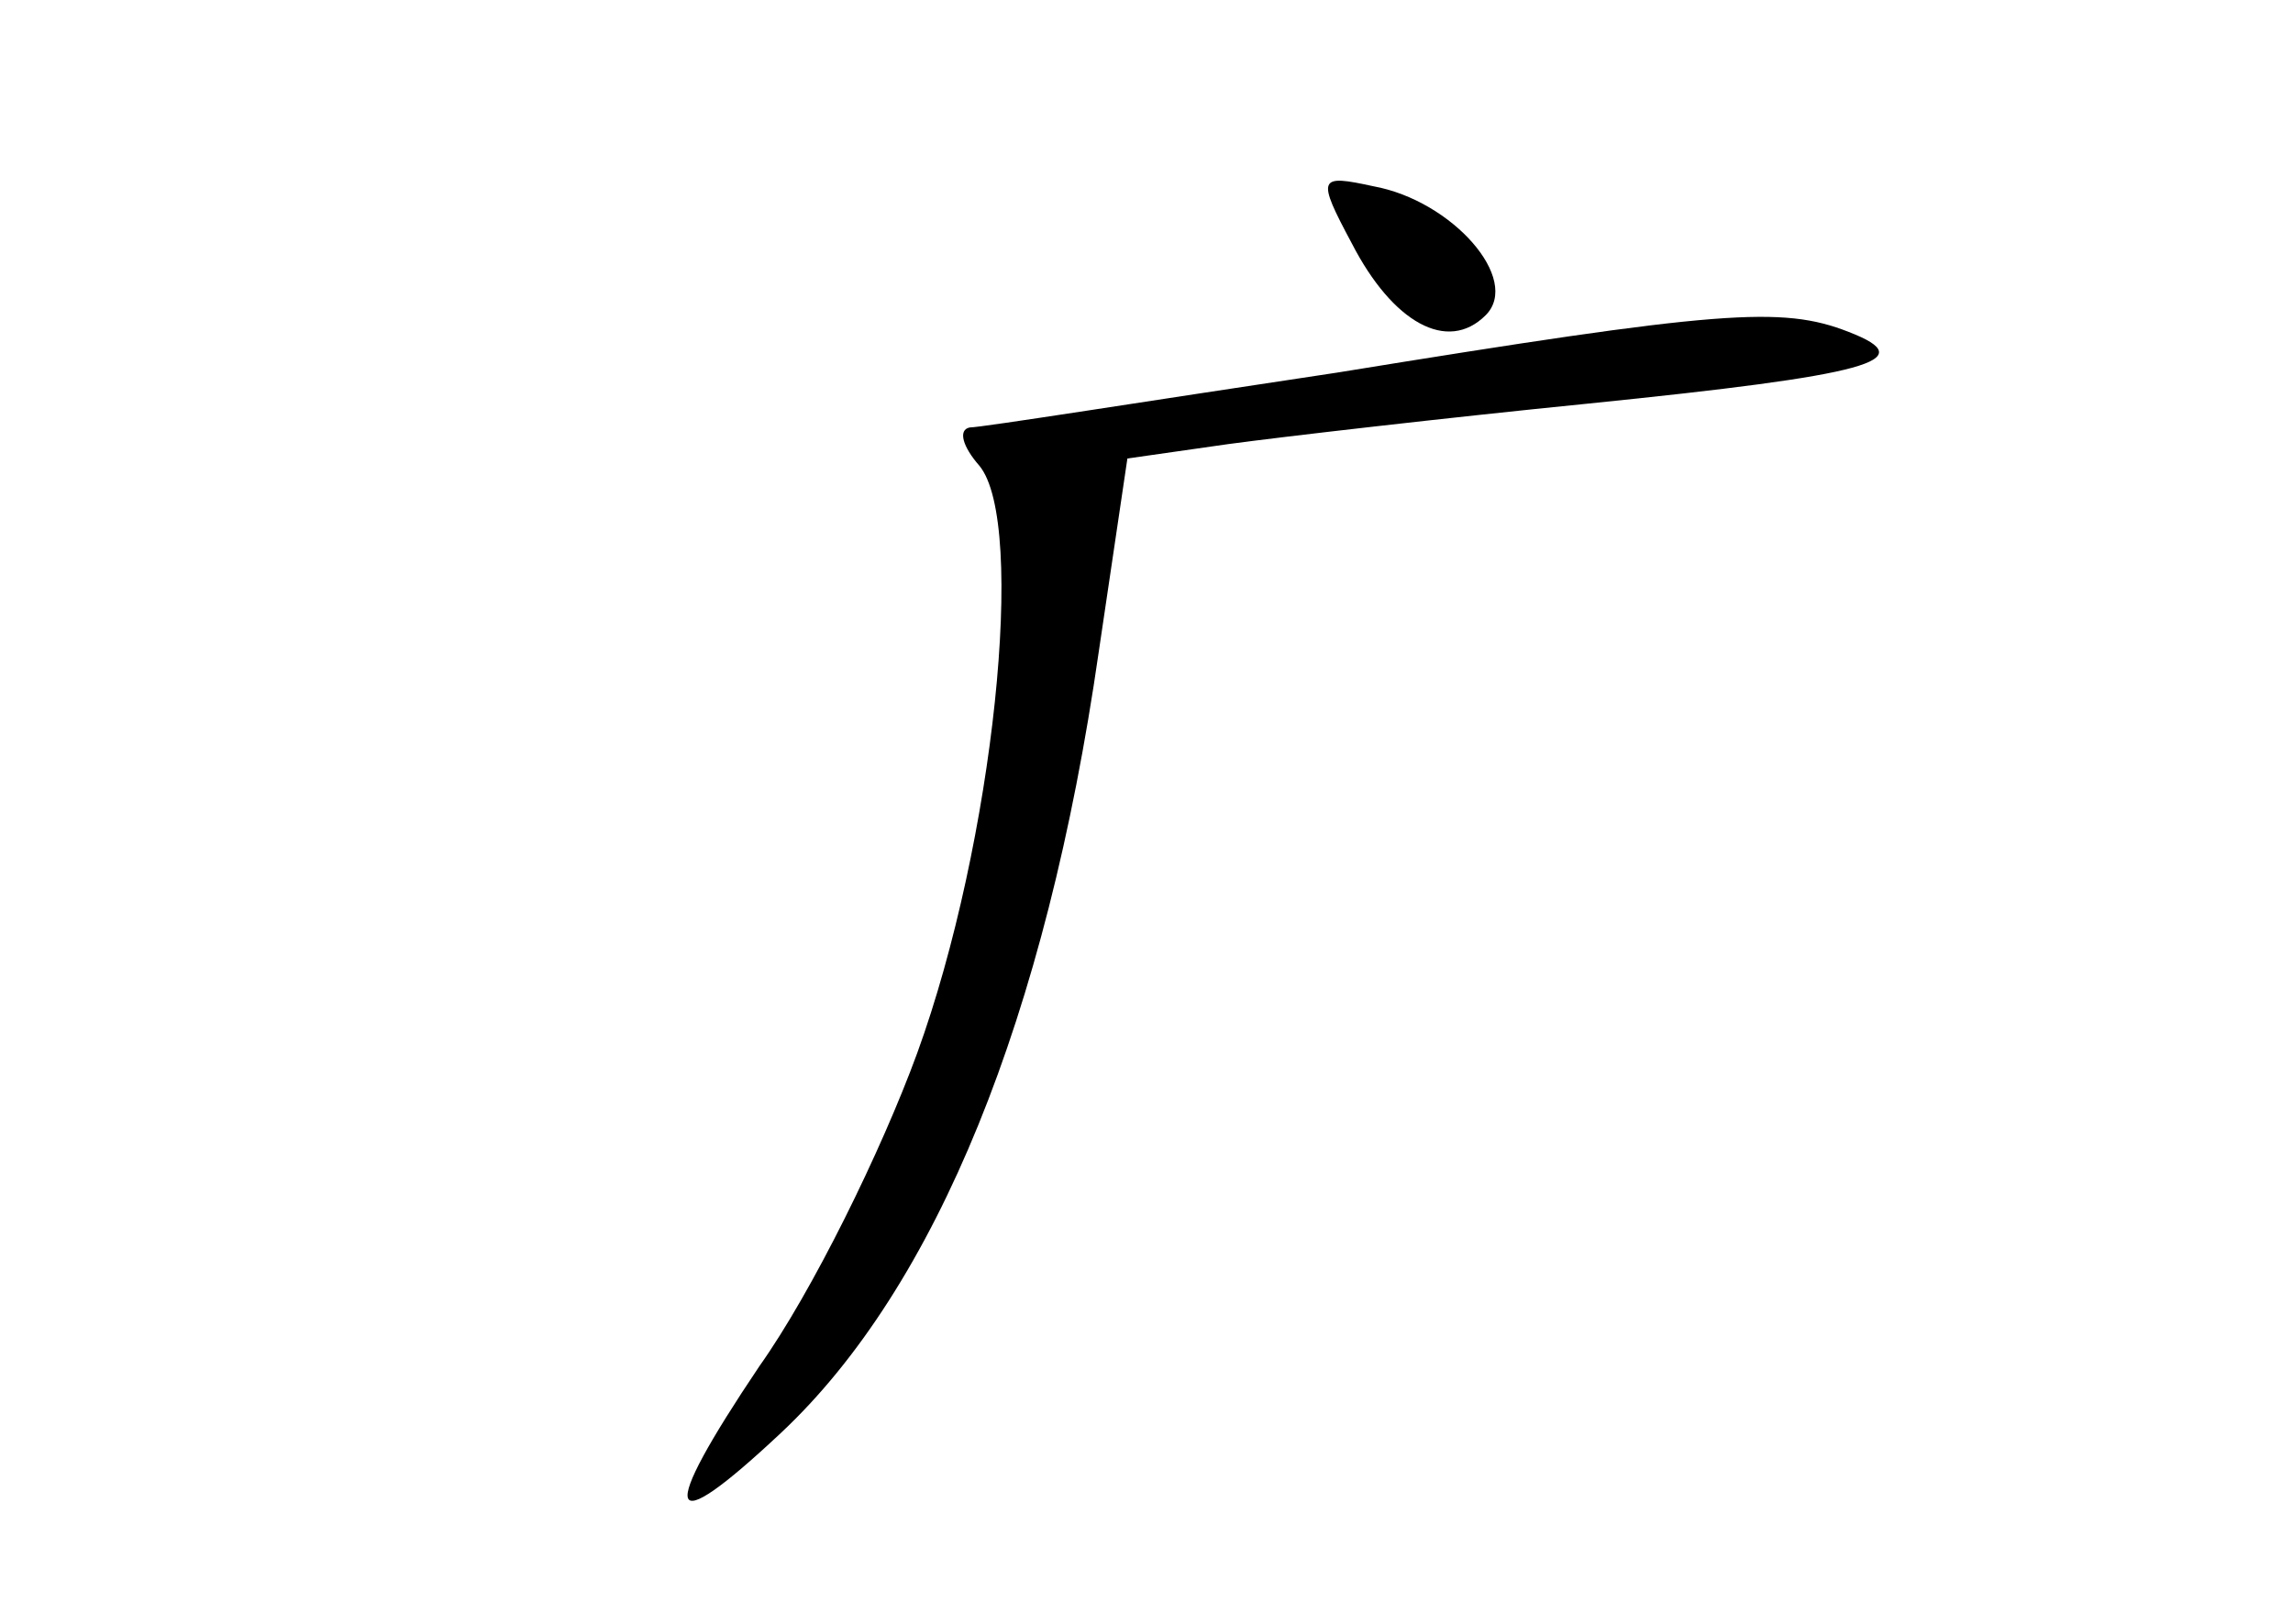 <?xml version="1.0" standalone="no"?>
<!DOCTYPE svg PUBLIC "-//W3C//DTD SVG 20010904//EN"
 "http://www.w3.org/TR/2001/REC-SVG-20010904/DTD/svg10.dtd">
<svg version="1.0" xmlns="http://www.w3.org/2000/svg"
 width="96pt" height="68pt" viewBox="0 0 96 68"
 preserveAspectRatio="xMidYMid meet">
<g transform="translate(0,68) scale(0.1,-0.1)"
fill="#000000" stroke="none">
<path d="M566 578 c17 -33 40 -46 56 -30 15 15 -14 48 -47 54 -23 5 -24 4 -9
-24z"/>
<path d="M560 524 c-80 -12 -149 -23 -154 -23 -5 -1 -3 -8 4 -16 20 -24 6
-158 -26 -246 -15 -41 -44 -100 -66 -131 -43 -64 -40 -74 9 -28 65 61 111 174
133 327 l12 81 42 6 c22 3 91 11 151 17 118 12 140 18 109 30 -28 11 -54 9
-214 -17z"/>
</g>
</svg>
